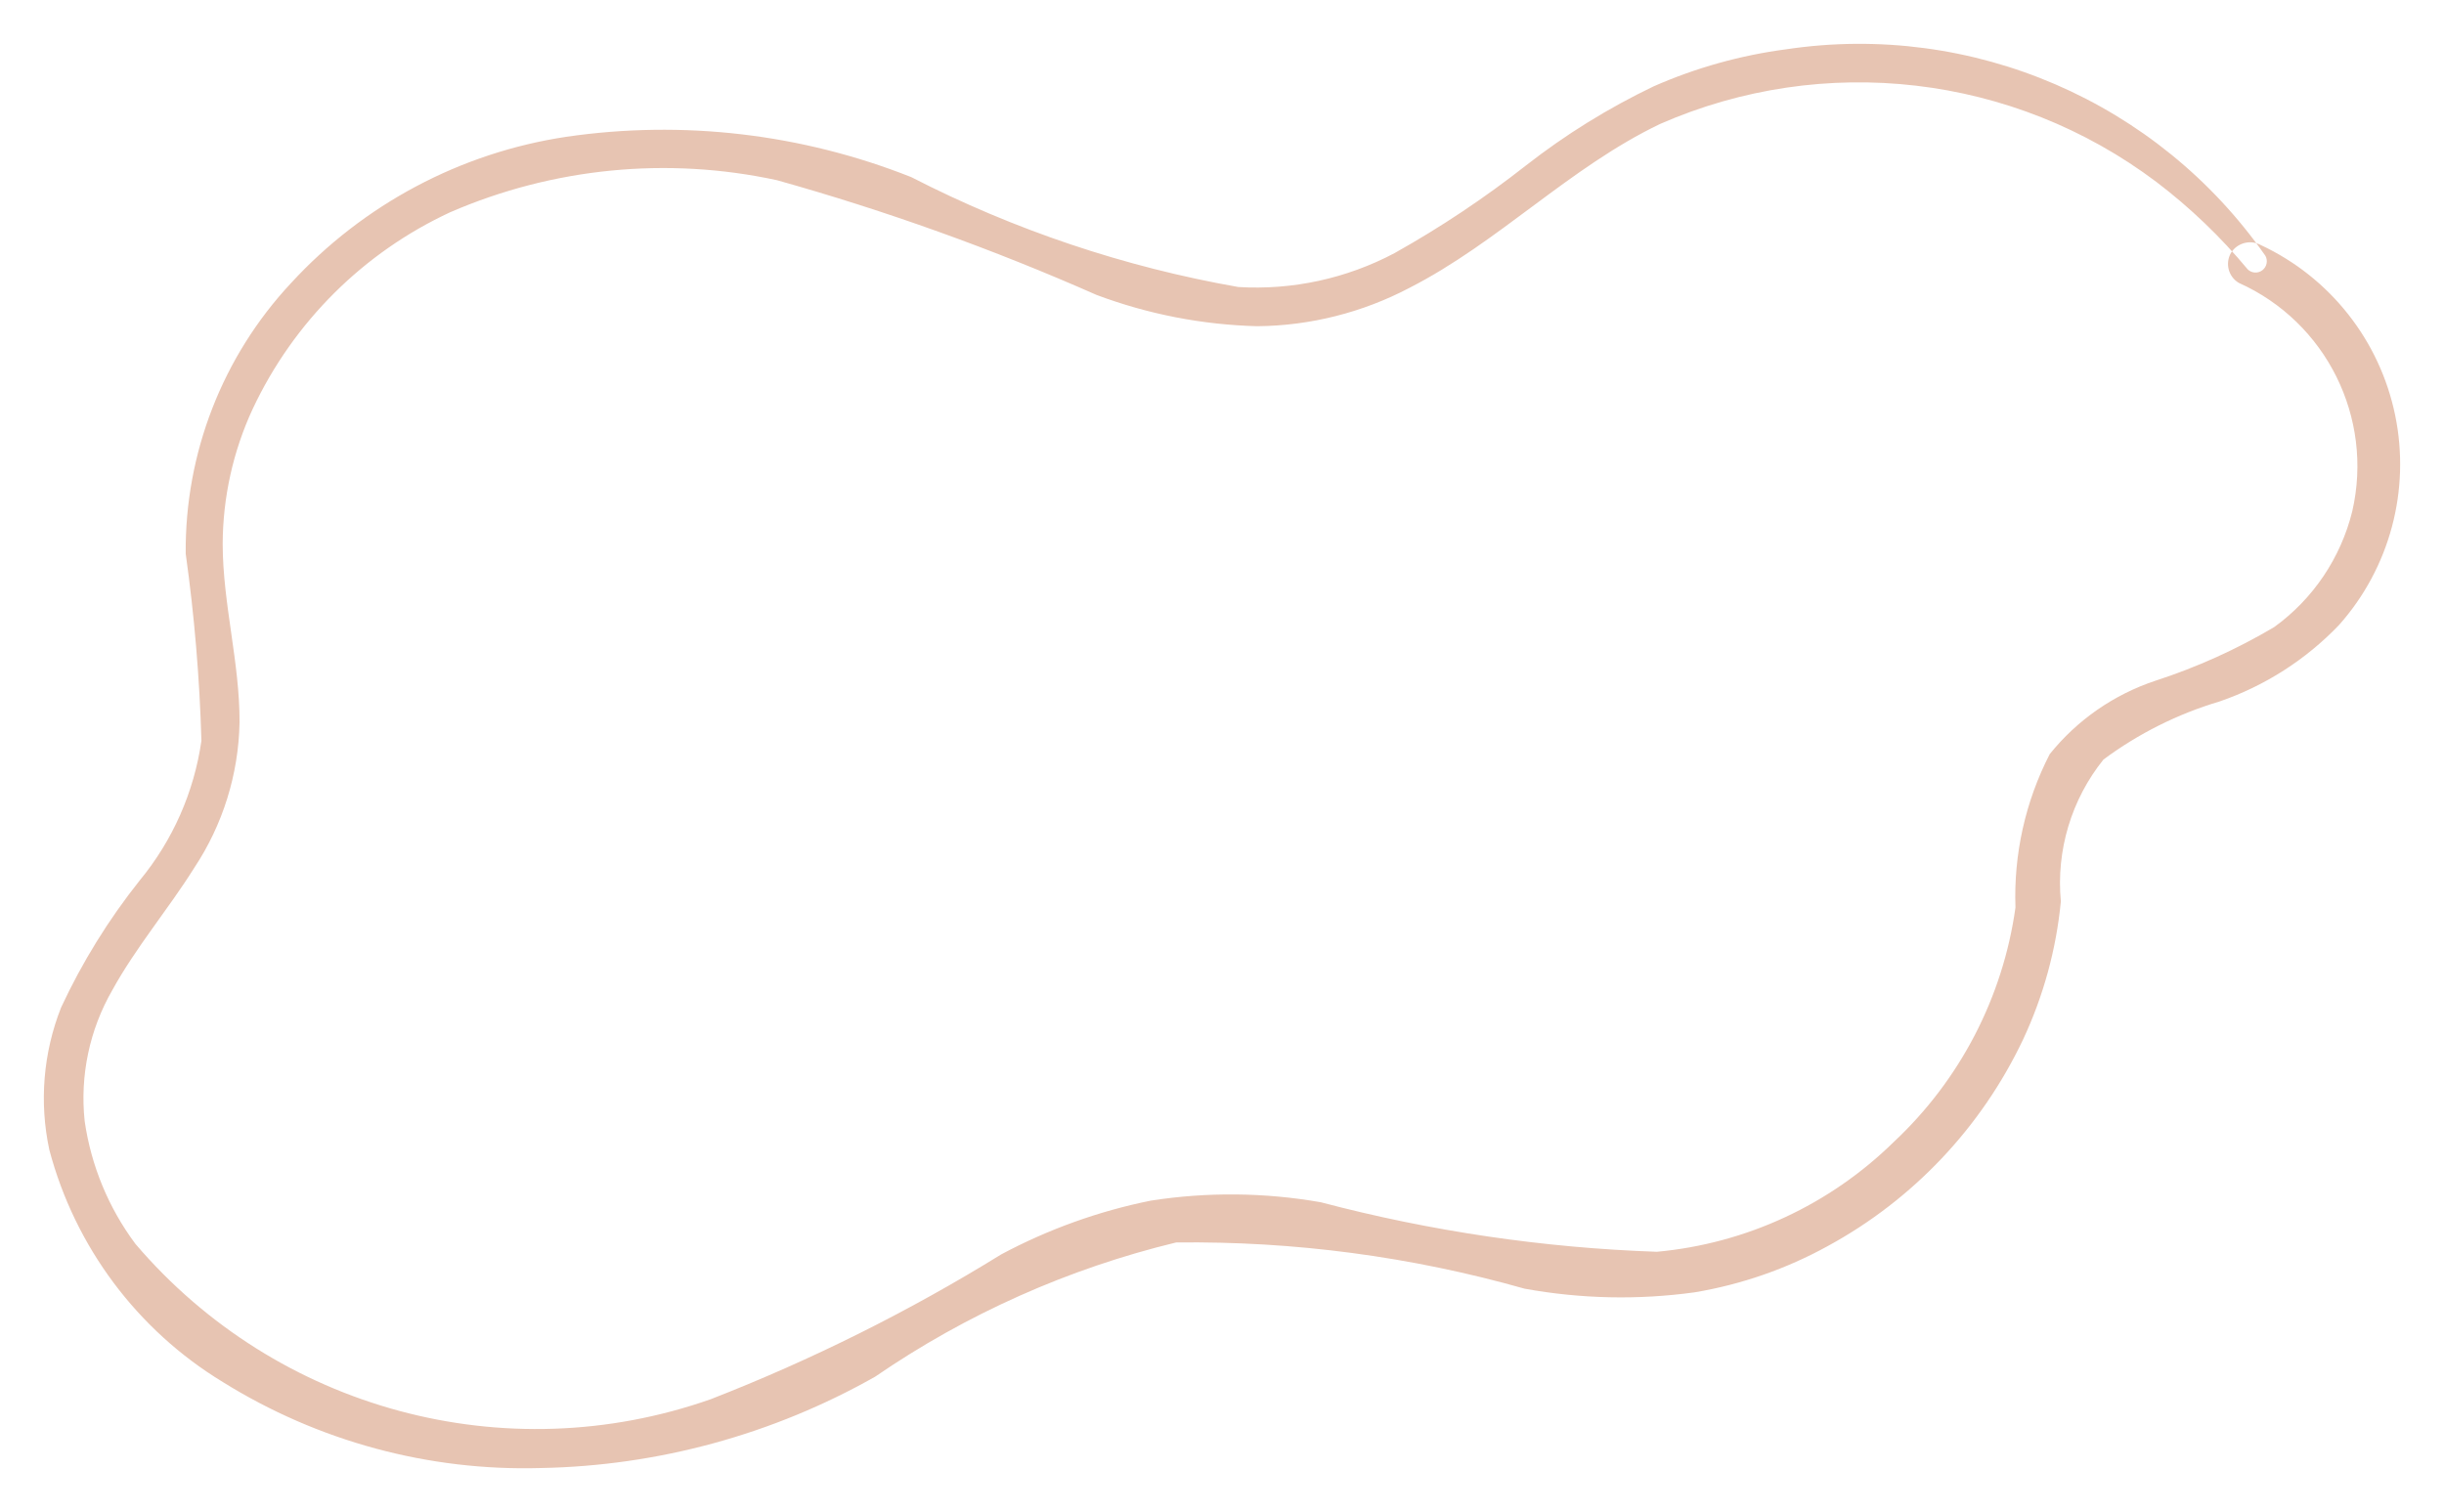 <svg width="223" height="138" viewBox="0 0 223 138" fill="none" xmlns="http://www.w3.org/2000/svg">
<g filter="url(#filter0_d_0_1350)">
<path fill-rule="evenodd" clip-rule="evenodd" d="M206.706 19.348C196.882 5.267 179.96 -2.034 163.006 0.495C158.828 1.042 154.748 2.181 150.89 3.878C146.752 5.859 142.84 8.283 139.224 11.11C135.44 14.081 131.432 16.755 127.236 19.105C122.86 21.422 117.933 22.491 112.993 22.195C102.6 20.372 92.54 16.991 83.15 12.166C73.156 8.202 62.3 6.933 51.665 8.486C42.02 9.936 33.16 14.648 26.552 21.838C20.305 28.527 16.865 37.368 16.944 46.53C17.737 52.191 18.216 57.893 18.378 63.608C17.706 68.291 15.76 72.698 12.753 76.345C9.912 79.915 7.502 83.809 5.575 87.947C3.943 92.077 3.569 96.599 4.501 100.942C6.849 109.791 12.523 117.385 20.333 122.132C29.021 127.543 39.105 130.272 49.329 129.979C60.038 129.785 70.529 126.919 79.855 121.641C88.187 115.919 97.49 111.769 107.308 109.394C118.054 109.259 128.763 110.679 139.105 113.61C144.23 114.544 149.47 114.656 154.63 113.943C158.889 113.231 162.997 111.802 166.781 109.717C174.55 105.487 180.782 98.897 184.582 90.893C186.448 86.917 187.618 82.649 188.04 78.275C187.604 73.613 188.999 68.965 191.928 65.319C195.118 62.951 198.696 61.16 202.501 60.026C206.646 58.604 210.392 56.208 213.425 53.038C218.053 47.83 219.952 40.734 218.545 33.903C217.139 27.072 212.593 21.311 206.286 18.366C205.331 17.844 204.135 18.159 203.56 19.085C203.013 20.037 203.331 21.253 204.272 21.814C212.249 25.384 216.59 34.115 214.632 42.651C213.584 46.91 211.061 50.658 207.513 53.226C204.089 55.256 200.452 56.899 196.668 58.127C192.879 59.385 189.532 61.709 187.026 64.823C184.802 69.144 183.725 73.966 183.899 78.825C182.755 87.012 178.843 94.556 172.817 100.198C166.974 105.948 159.329 109.496 151.177 110.243C140.821 109.885 130.538 108.369 120.518 105.724C115.391 104.824 110.151 104.774 105.008 105.575C100.244 106.536 95.645 108.189 91.358 110.481C82.944 115.681 74.076 120.103 64.864 123.694C46.12 130.294 25.257 124.662 12.352 109.518C9.906 106.234 8.316 102.39 7.727 98.333C7.282 94.179 8.164 89.99 10.245 86.37C12.412 82.436 15.341 79.004 17.721 75.209C20.332 71.272 21.767 66.668 21.857 61.941C21.881 56.475 20.333 51.133 20.318 45.667C20.33 41.4 21.265 37.186 23.059 33.316C26.779 25.395 33.161 19.041 41.087 15.366C50.48 11.299 60.906 10.28 70.905 12.449C80.856 15.239 90.595 18.737 100.05 22.915C104.749 24.678 109.709 25.643 114.724 25.772C119.567 25.725 124.329 24.523 128.617 22.265C136.755 18.103 143.206 11.273 151.469 7.315C166.406 0.766 183.703 2.782 196.742 12.593C199.822 14.932 202.625 17.617 205.098 20.593C205.467 20.941 206.032 20.969 206.432 20.659C206.833 20.349 206.949 19.793 206.706 19.348Z" fill="#E7C4B2"/>
</g>
<defs>
<filter id="filter0_d_0_1350" x="0" y="0" width="223" height="138" filterUnits="userSpaceOnUse" color-interpolation-filters="sRGB">
<feFlood flood-opacity="0" result="BackgroundImageFix"/>
<feColorMatrix in="SourceAlpha" type="matrix" values="0 0 0 0 0 0 0 0 0 0 0 0 0 0 0 0 0 0 127 0" result="hardAlpha"/>
<feOffset dy="4"/>
<feGaussianBlur stdDeviation="2"/>
<feComposite in2="hardAlpha" operator="out"/>
<feColorMatrix type="matrix" values="0 0 0 0 0 0 0 0 0 0 0 0 0 0 0 0 0 0 0.25 0"/>
<feBlend mode="normal" in2="BackgroundImageFix" result="effect1_dropShadow_0_1350"/>
<feBlend mode="normal" in="SourceGraphic" in2="effect1_dropShadow_0_1350" result="shape"/>
</filter>
</defs>
</svg>
